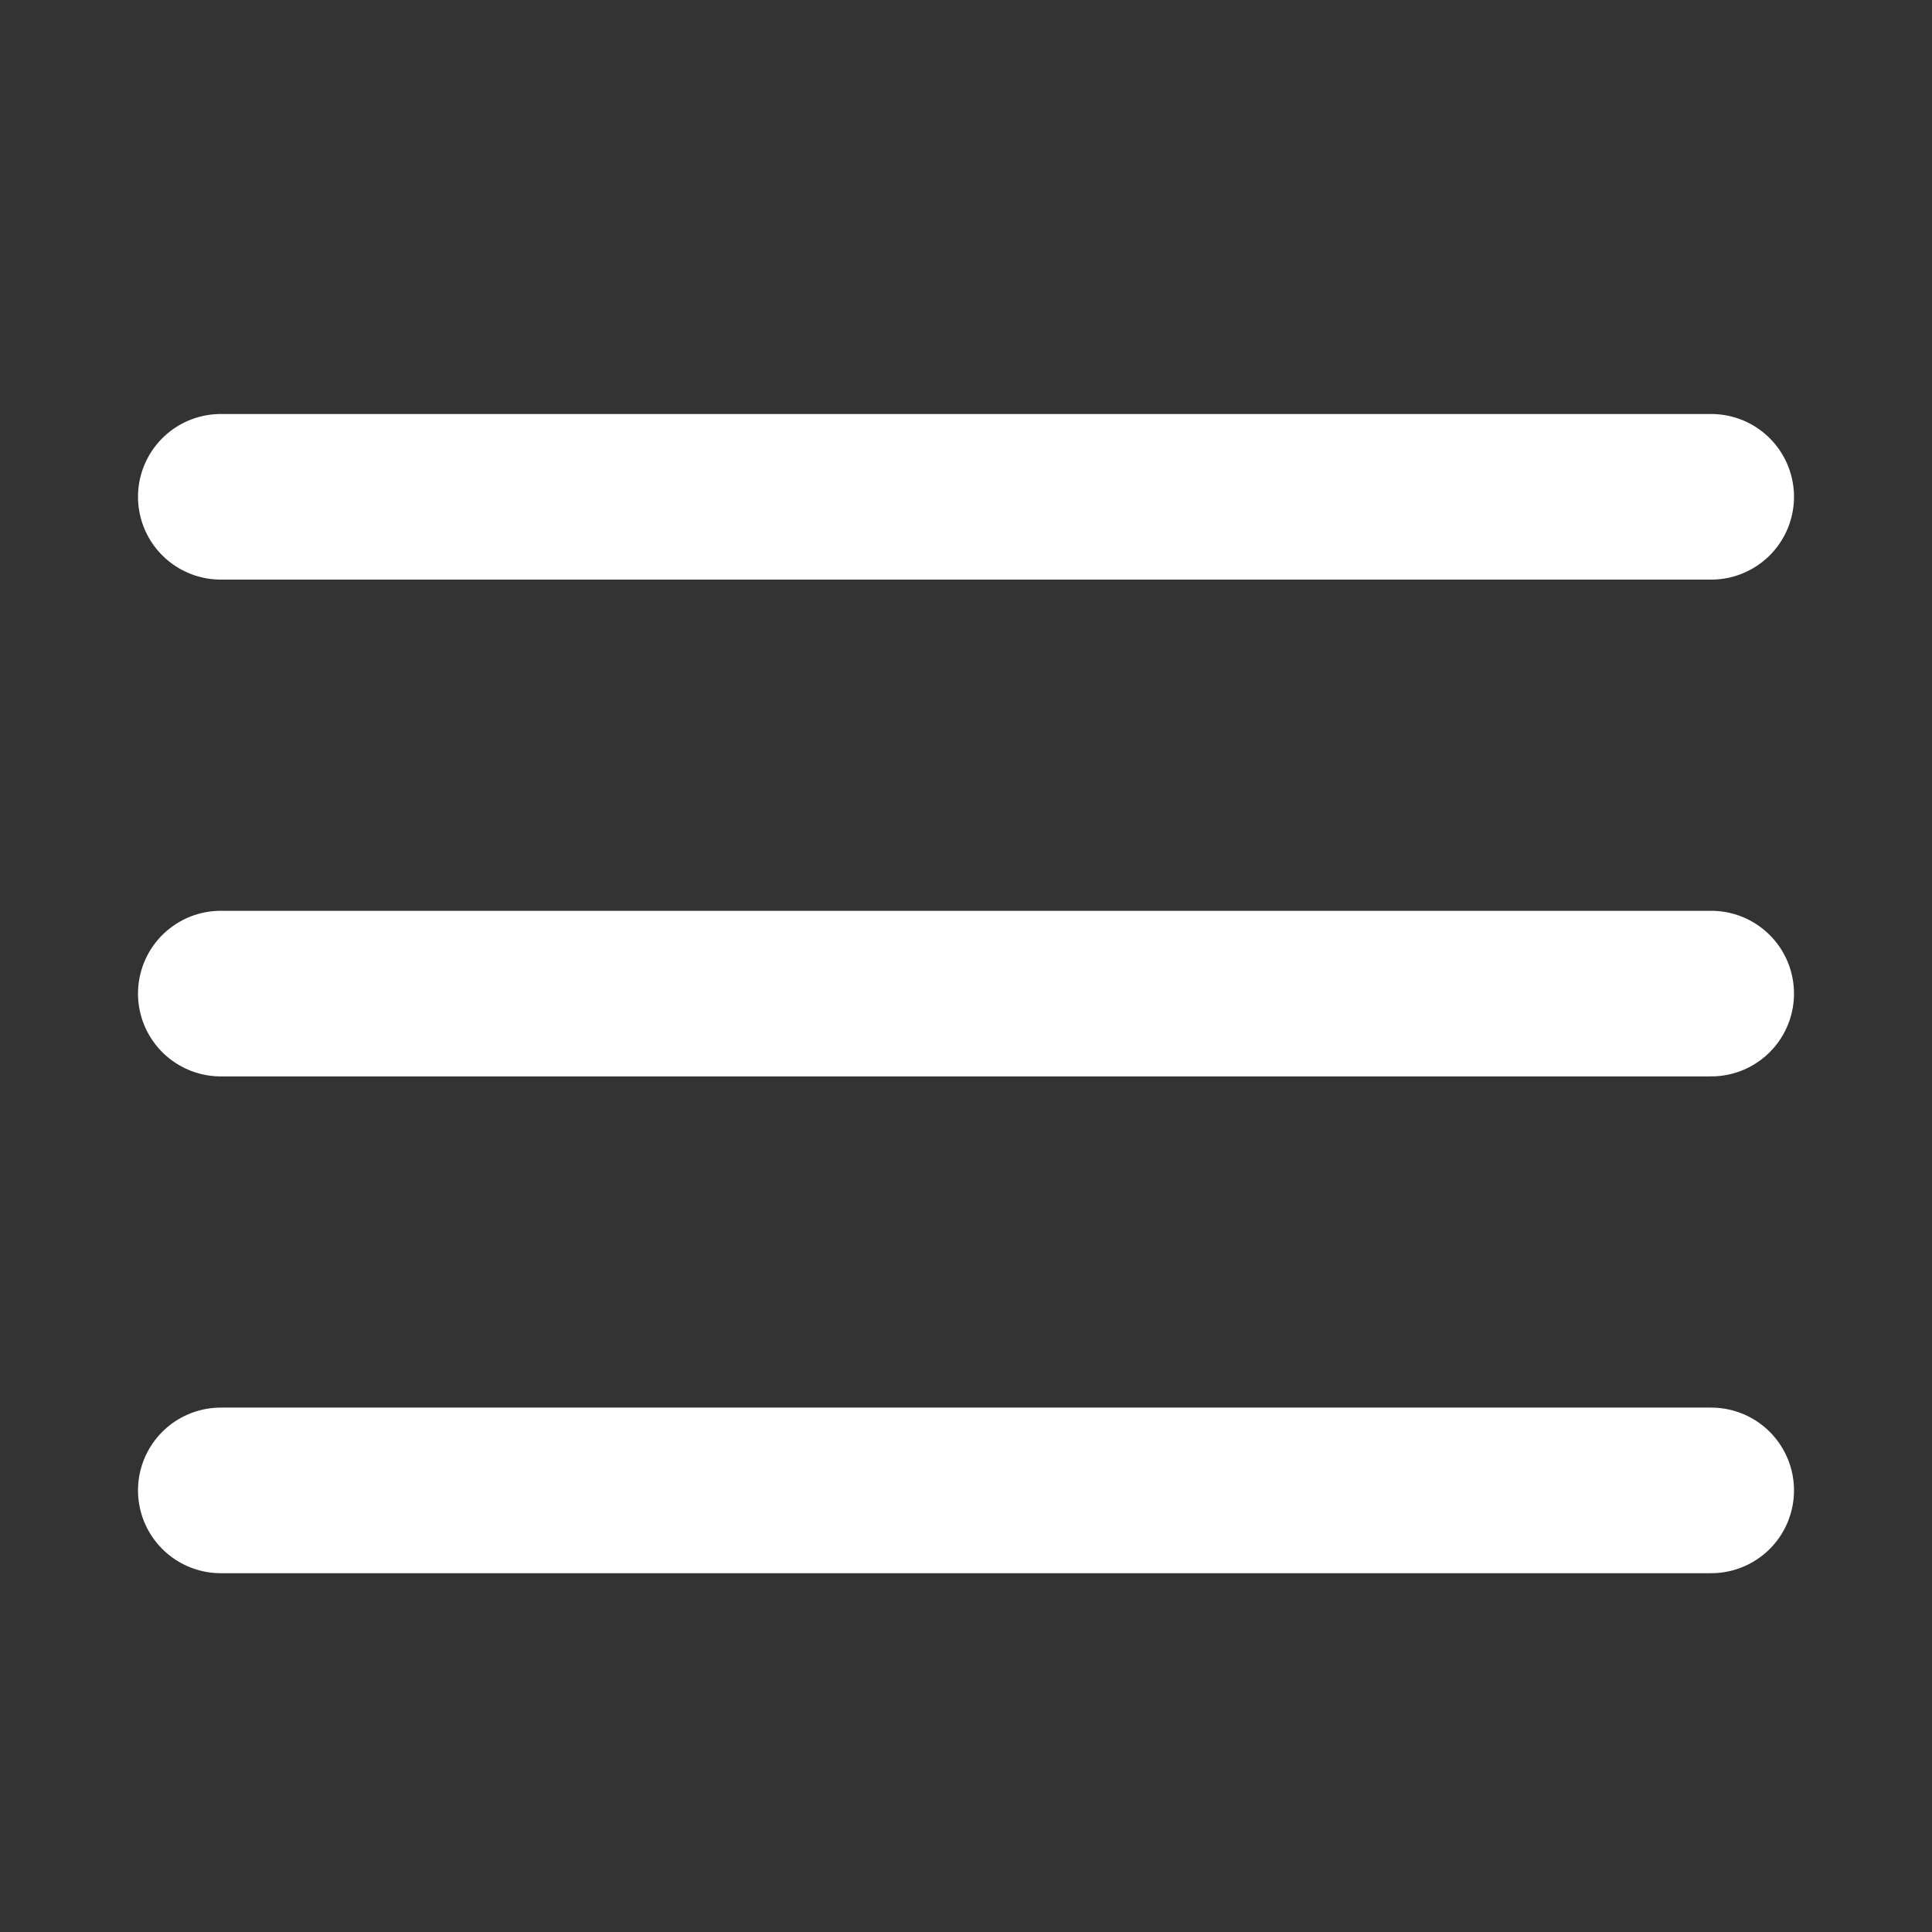 <svg xmlns="http://www.w3.org/2000/svg" xmlns:xlink="http://www.w3.org/1999/xlink" width="35" height="35" viewBox="0 0 35 35">
  <rect x="0" y="0" width="35" height="35" fill="#333333" stroke="none"/>
  <defs>
    <clipPath id="clip-bars_">
      <rect width="35" height="35"/>
    </clipPath>
  </defs>
  <g id="bars_" data-name="bars " clip-path="url(#clip-bars_)">
    <g id="Icon_feather-menu" data-name="Icon feather-menu" transform="translate(-0.5)">
      <path id="Caminho_1" data-name="Caminho 1" d="M4.5,18h27" fill="none" stroke="#fff" stroke-linecap="round" stroke-linejoin="round" stroke-width="3"/>
      <path id="Caminho_2" data-name="Caminho 2" d="M4.5,9h27" fill="none" stroke="#fff" stroke-linecap="round" stroke-linejoin="round" stroke-width="3"/>
      <path id="Caminho_3" data-name="Caminho 3" d="M4.5,27h27" fill="none" stroke="#fff" stroke-linecap="round" stroke-linejoin="round" stroke-width="3"/>
    </g>
  </g>
</svg>
